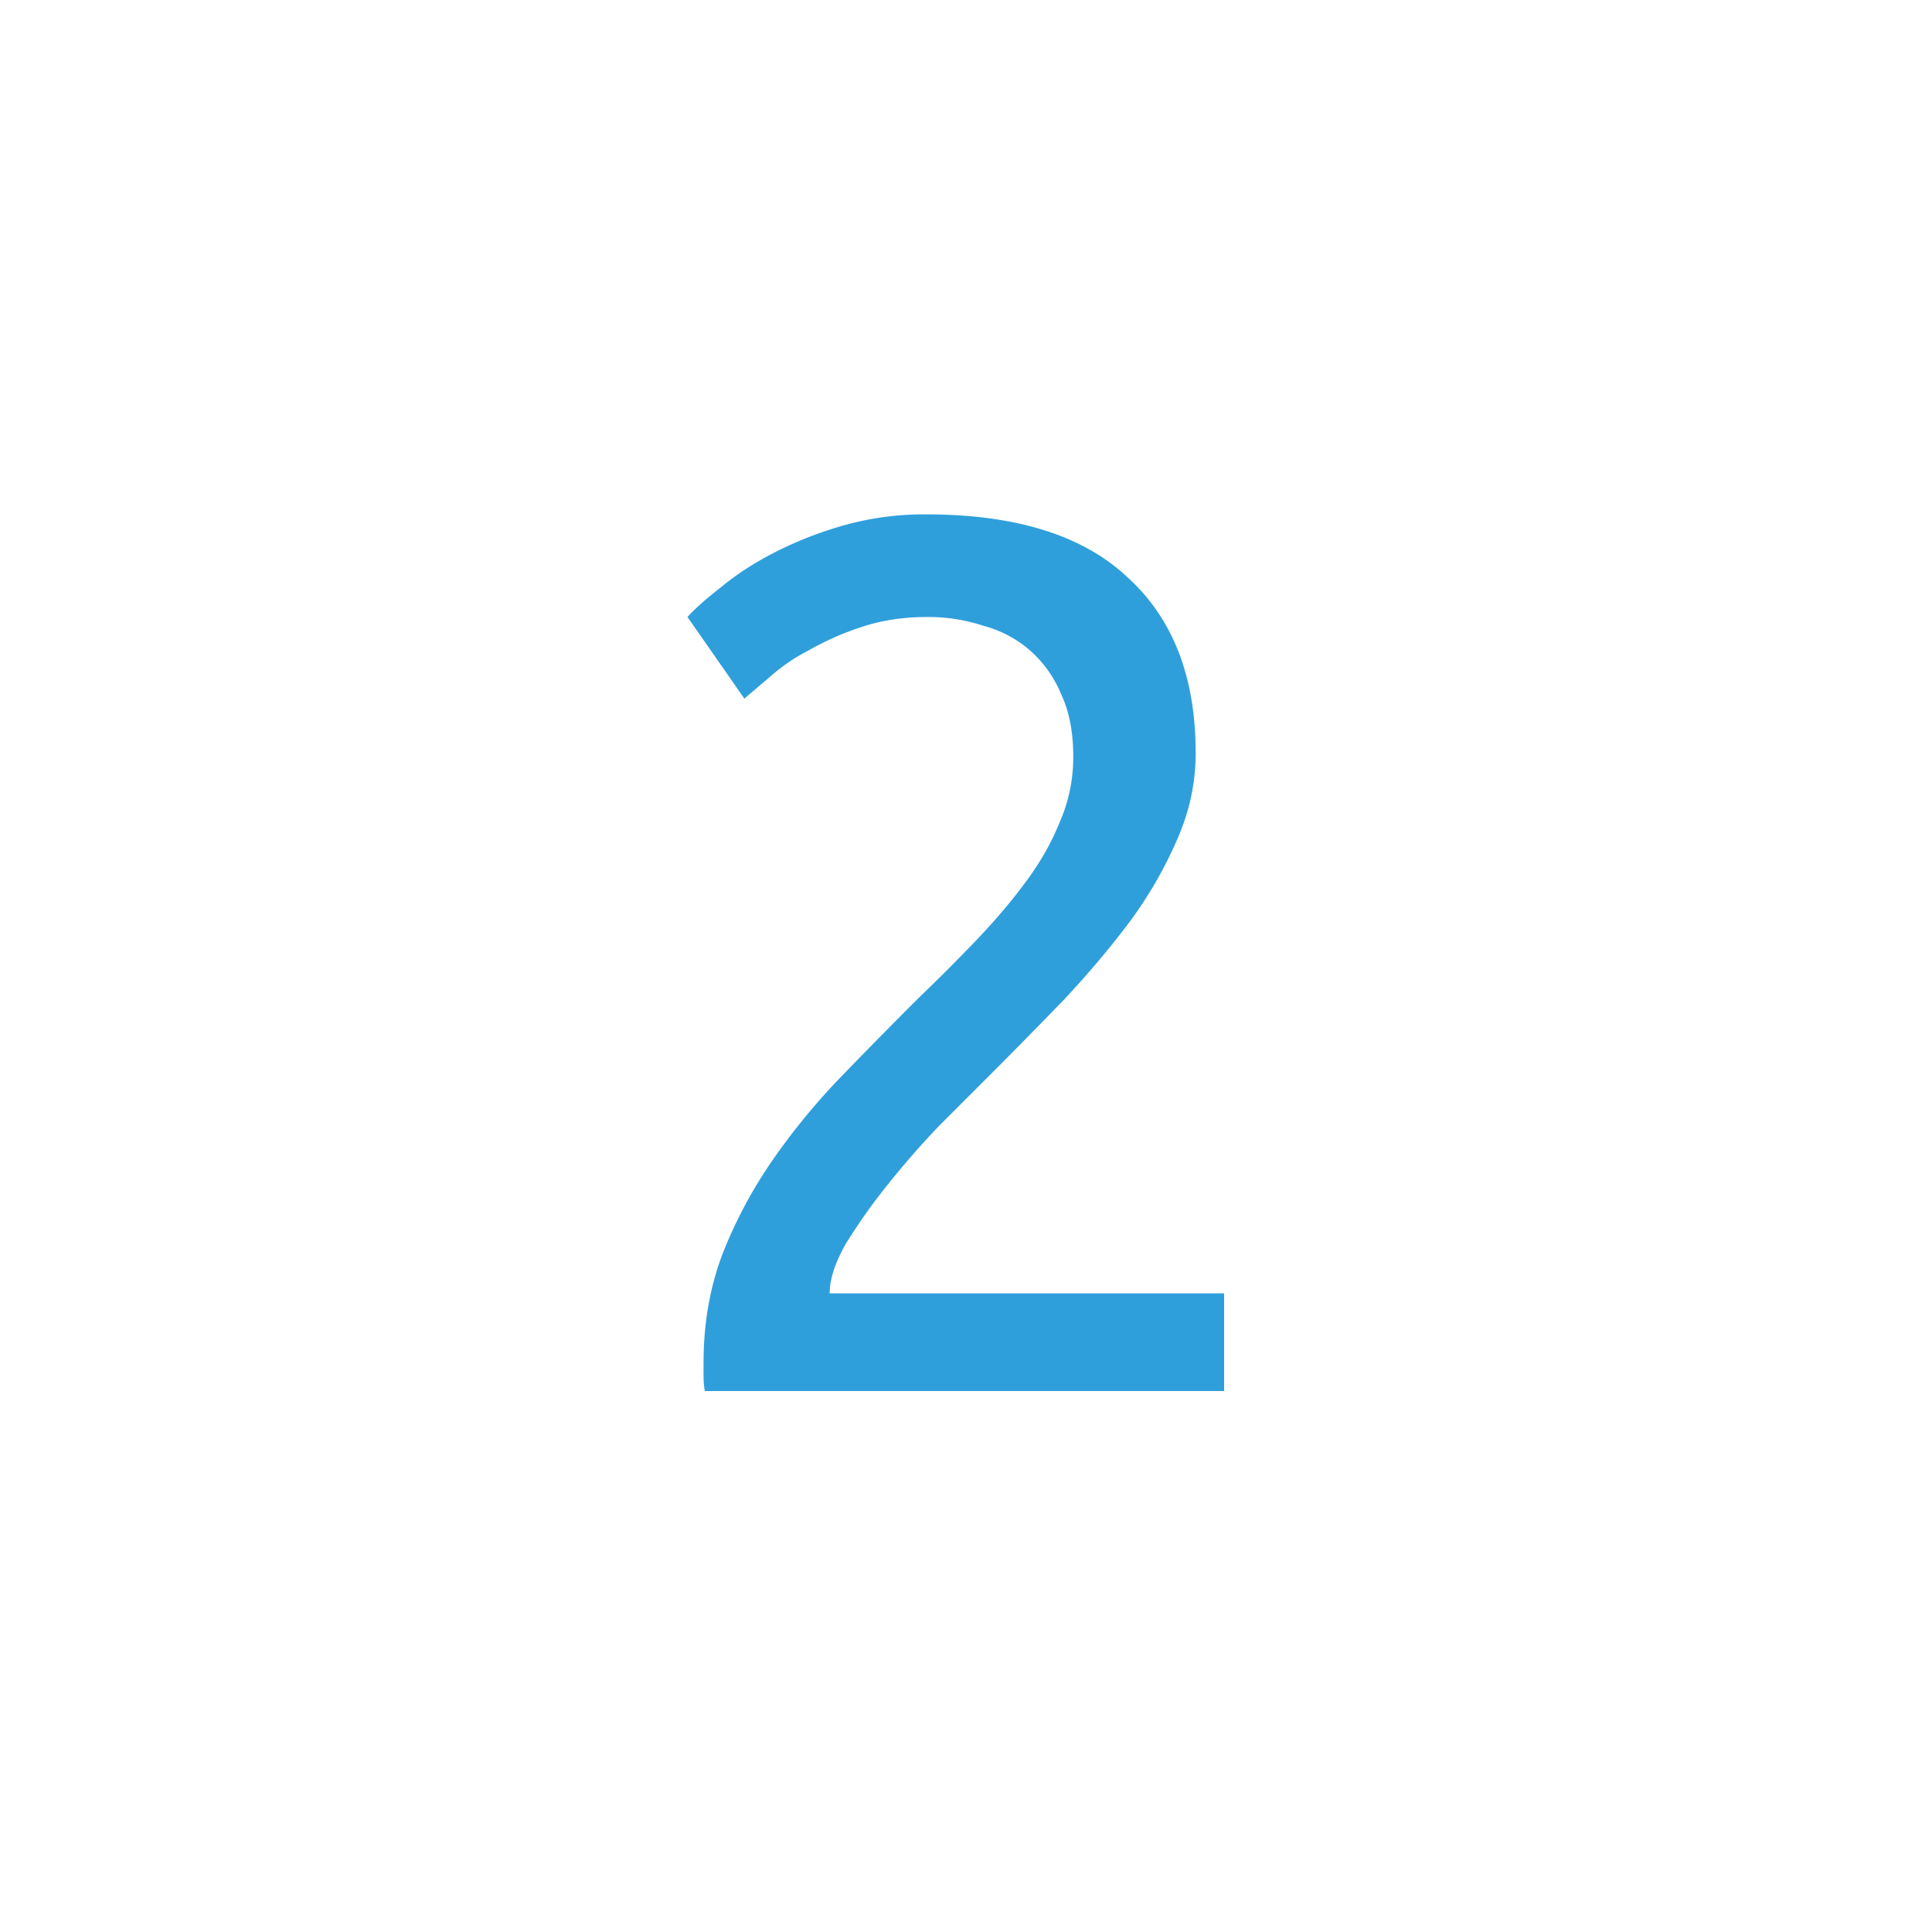 <svg width="25" height="25" viewBox="0 0 25 25" xmlns="http://www.w3.org/2000/svg" xmlns:xlink="http://www.w3.org/1999/xlink"><use xlink:href="#path0_fill" transform="translate(8 3)" fill="#2F9FDC"/><g transform="translate(-4472 4550)"><mask id="a"><path fill="#fff" transform="translate(4474 -4548)" d="M-2-2h25v25H-2z"/><use xlink:href="#path1_fill" transform="translate(4474 -4548)"/></mask><g mask="url(#a)"><use xlink:href="#path2_stroke_2x" transform="translate(4474 -4548)" fill="#2F9FDC"/></g></g><defs><path id="path0_fill" d="M7.472 6.744c0 .384-.08.757-.24 1.12a5.4 5.4 0 0 1-.608 1.056c-.256.341-.544.683-.864 1.024-.32.33-.64.656-.96.976l-.64.64c-.235.245-.459.501-.672.768a7.402 7.402 0 0 0-.544.768c-.139.245-.208.459-.208.64H7.84V15H1.12a1.166 1.166 0 0 1-.016-.192v-.176c0-.501.08-.965.24-1.392.17-.437.39-.848.656-1.232.267-.384.565-.747.896-1.088.33-.341.656-.672.976-.992.267-.256.517-.507.752-.752.245-.256.459-.507.64-.752.192-.256.341-.517.448-.784.117-.267.176-.55.176-.848 0-.32-.053-.592-.16-.816a1.535 1.535 0 0 0-.4-.56 1.513 1.513 0 0 0-.608-.32A2.263 2.263 0 0 0 4 4.984c-.31 0-.592.043-.848.128a3.715 3.715 0 0 0-.688.304 2.395 2.395 0 0 0-.512.352 70.52 70.52 0 0 0-.32.272L.896 4.984c.096-.107.24-.235.432-.384.192-.16.421-.31.688-.448a4.9 4.9 0 0 1 .896-.352 3.83 3.83 0 0 1 1.072-.144c1.163 0 2.032.272 2.608.816.587.533.88 1.29.88 2.272z"/><path id="path1_fill" d="M21 10.5C21 16.299 16.299 21 10.5 21S0 16.299 0 10.5 4.701 0 10.5 0 21 4.701 21 10.5z"/><path id="path2_stroke_2x" d="M19.5 10.5a9 9 0 0 1-9 9v3c6.627 0 12-5.373 12-12h-3zm-9 9a9 9 0 0 1-9-9h-3c0 6.627 5.373 12 12 12v-3zm-9-9a9 9 0 0 1 9-9v-3c-6.627 0-12 5.373-12 12h3zm9-9a9 9 0 0 1 9 9h3c0-6.627-5.373-12-12-12v3z"/></defs></svg>